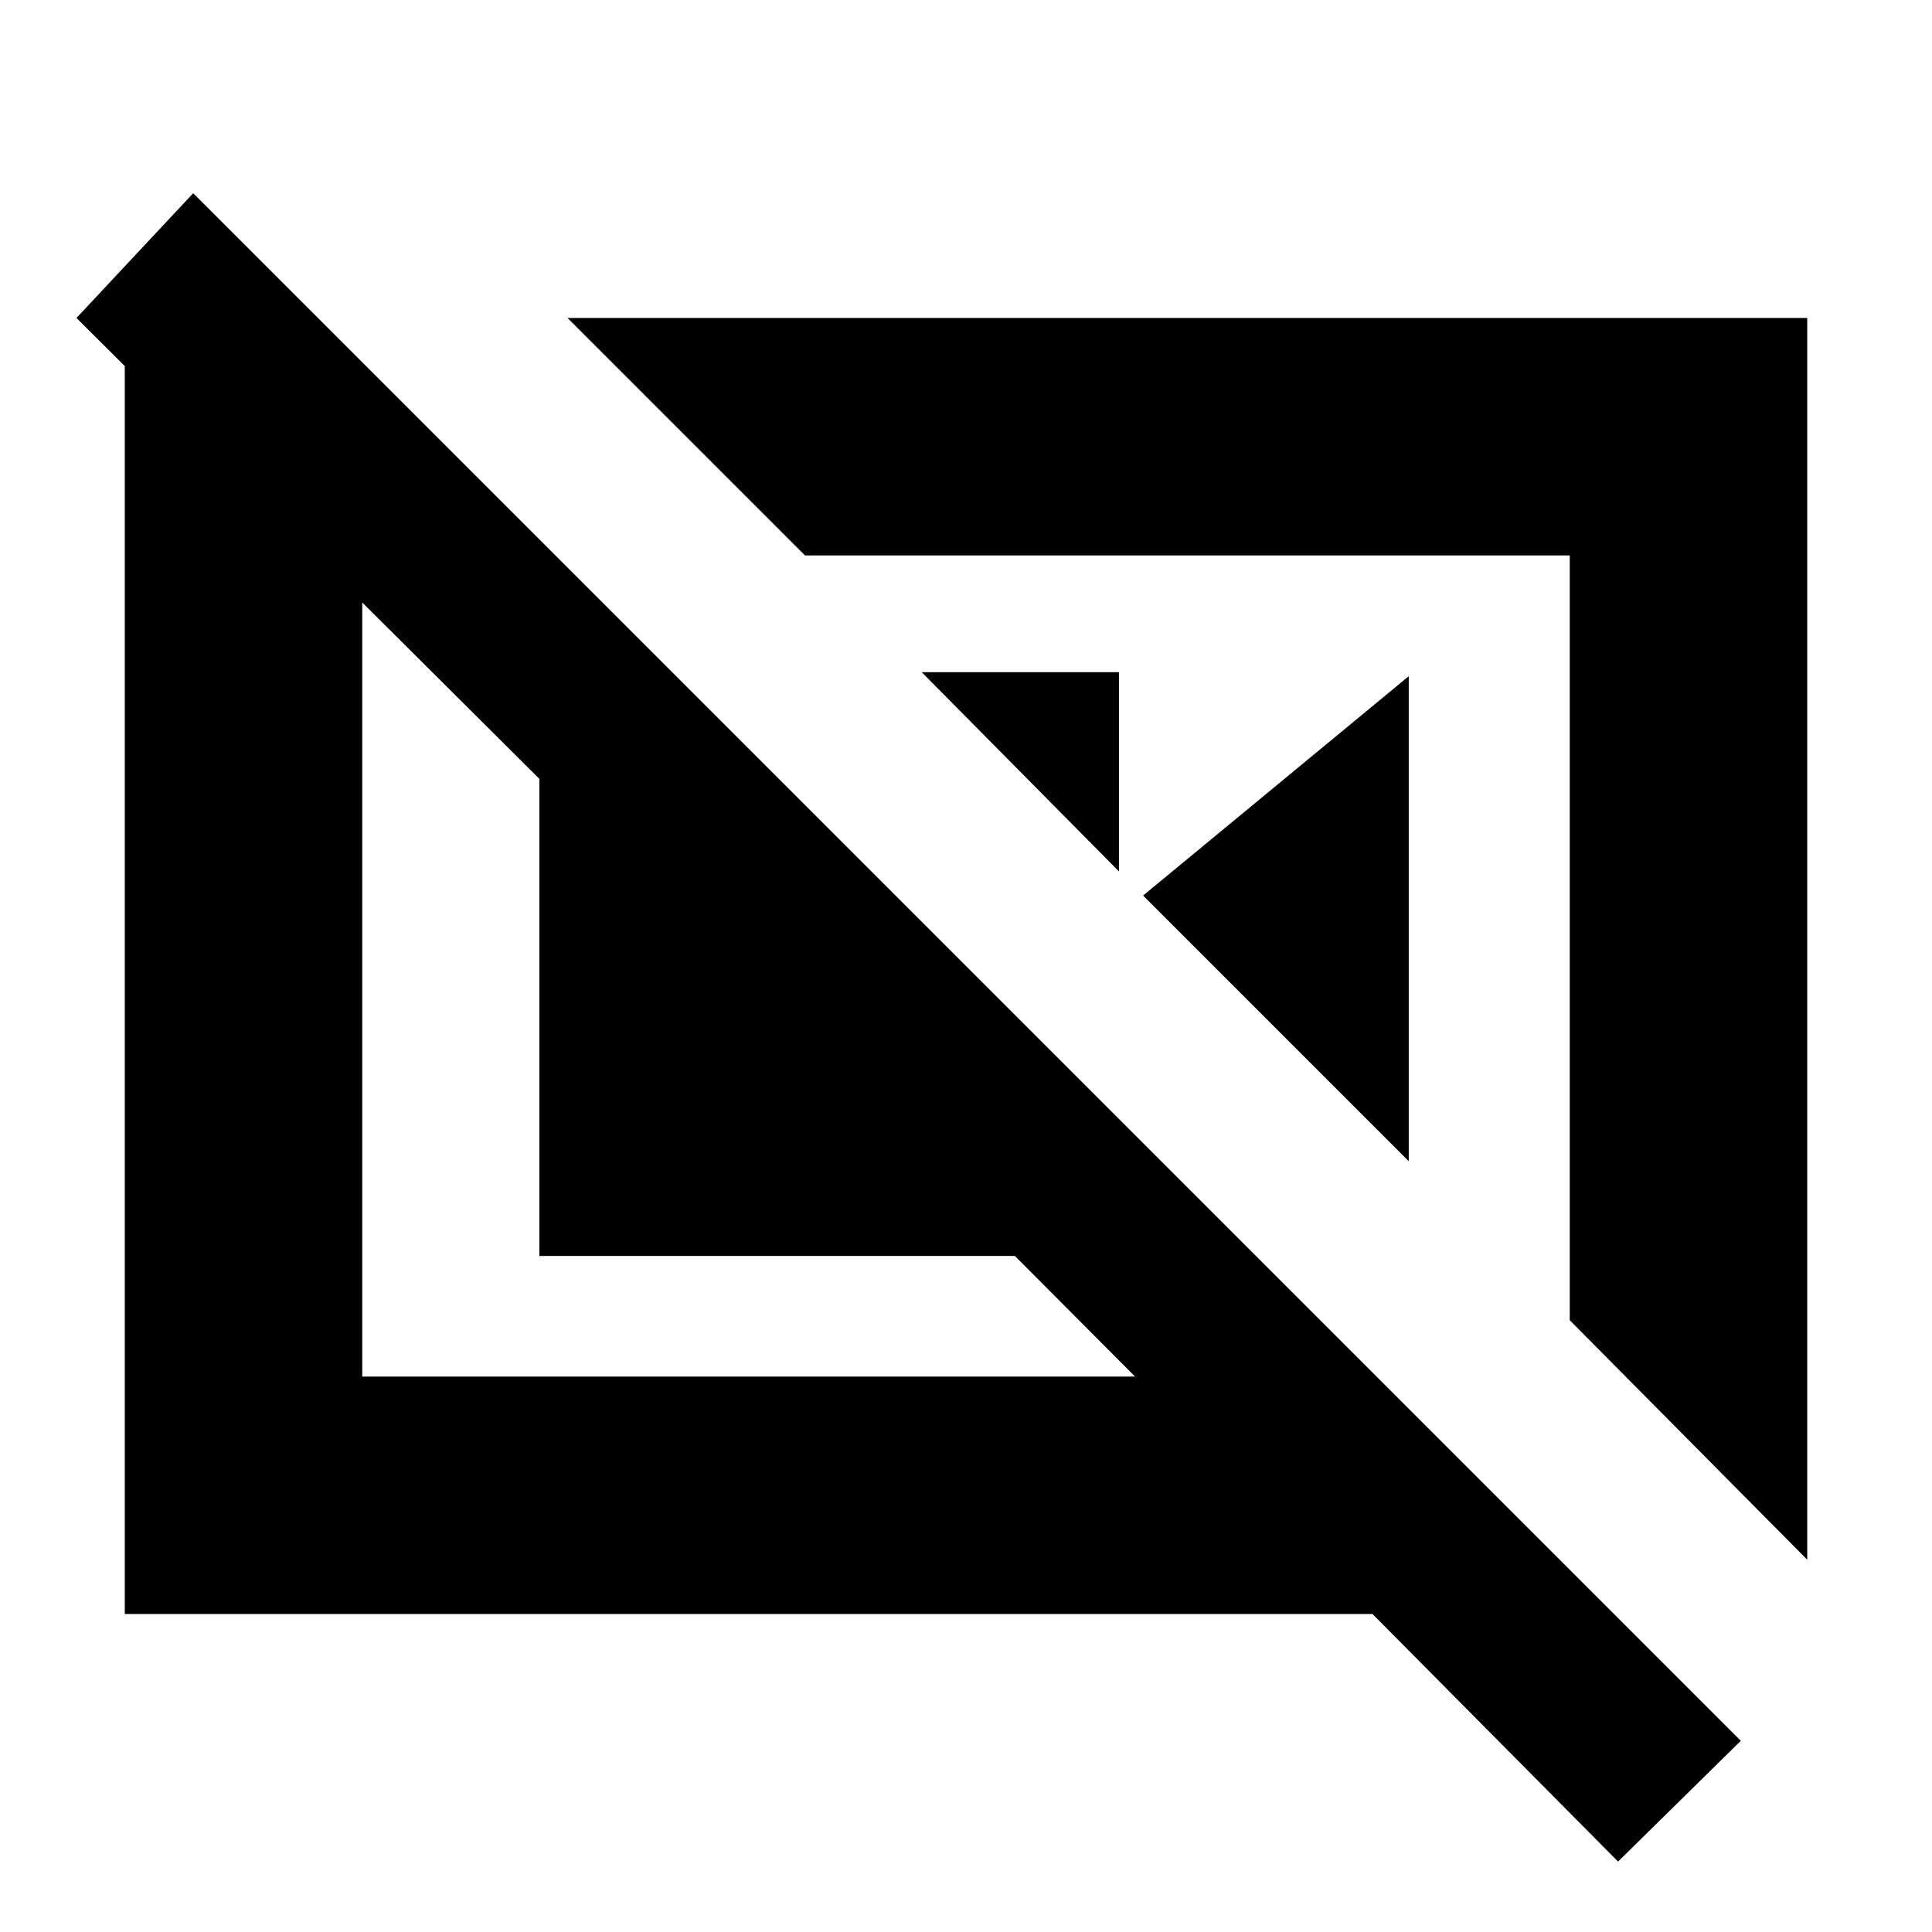 <svg xmlns="http://www.w3.org/2000/svg" height="20" viewBox="0 -960 960 960" width="20"><path d="M458-626h98v99l-98-99Zm110 111 132-109v241L568-515Zm212 211 118 119v-617H282l118 118h380v380ZM164-796l115 115h-99v405h384l-59.694-59.913H268V-573L38-802l58-62L865-95l-61 60-122-123H62v-638h102Zm416 292Zm-193 50Z"/></svg>
